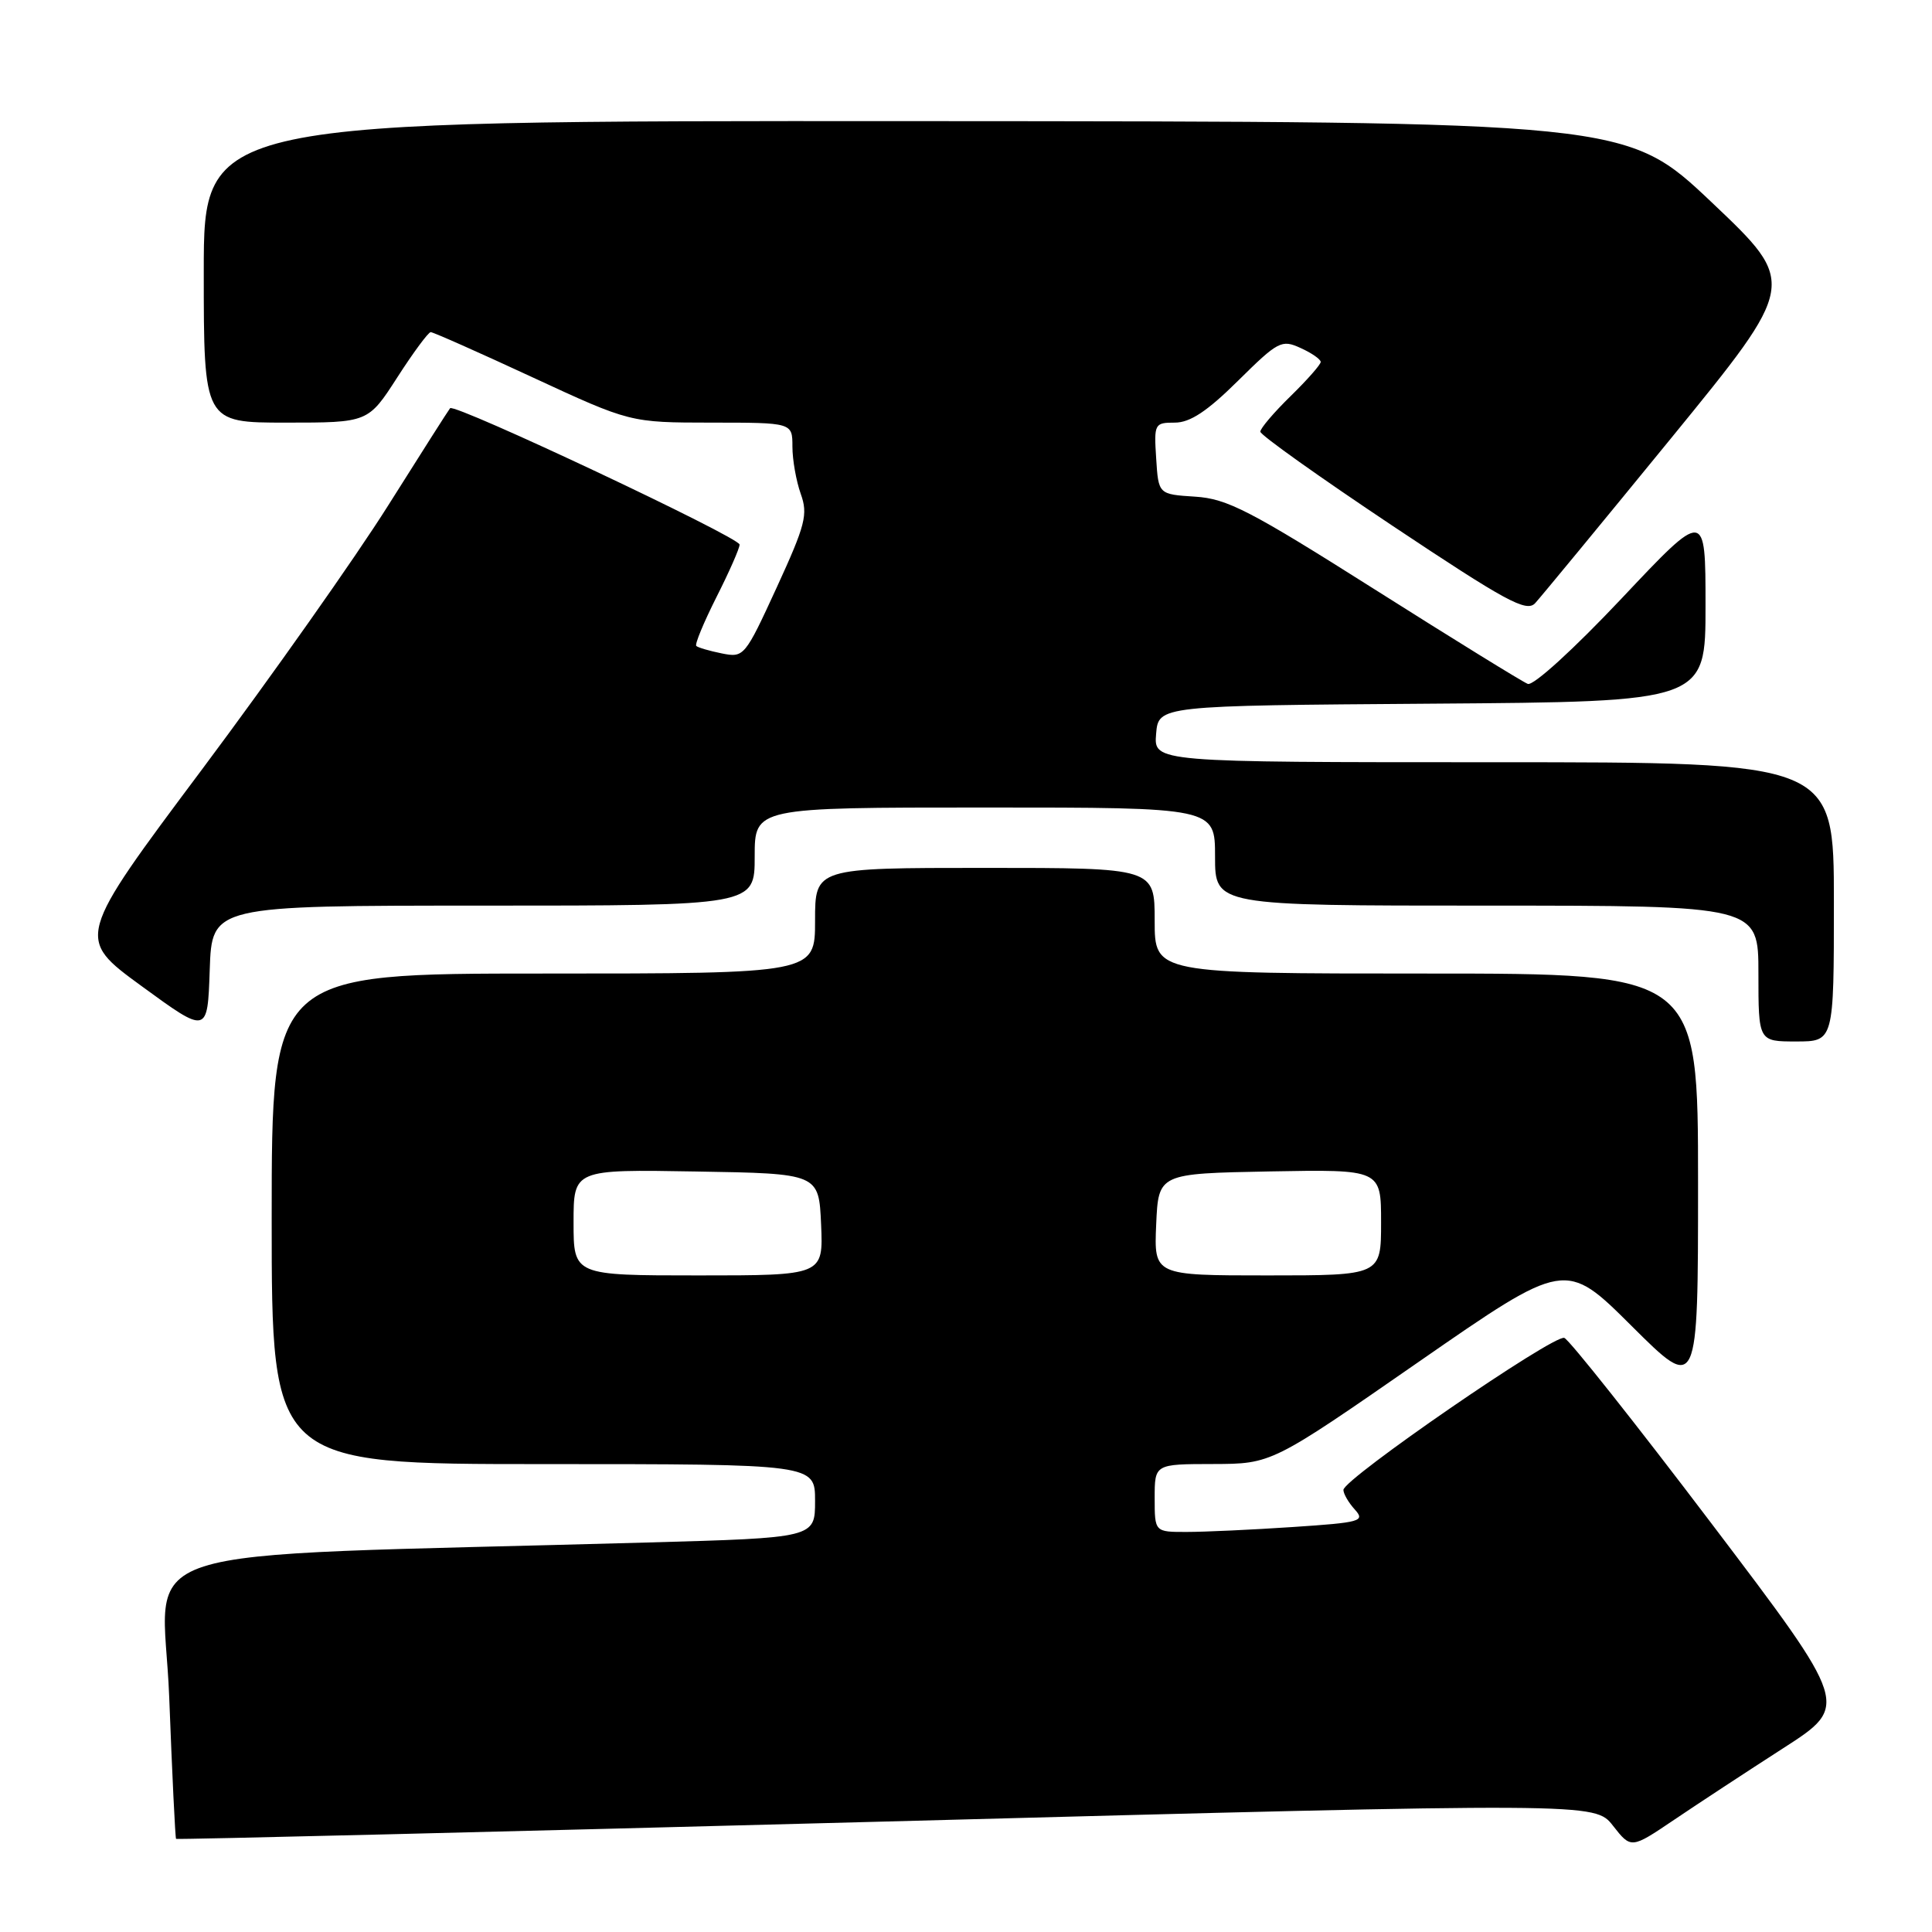 <?xml version="1.0" encoding="UTF-8" standalone="no"?>
<!DOCTYPE svg PUBLIC "-//W3C//DTD SVG 1.1//EN" "http://www.w3.org/Graphics/SVG/1.1/DTD/svg11.dtd" >
<svg xmlns="http://www.w3.org/2000/svg" xmlns:xlink="http://www.w3.org/1999/xlink" version="1.1" viewBox="0 0 256 256">
 <g >
 <path fill="currentColor"
d=" M 236.28 231.65 C 245.07 226.00 245.07 226.00 226.78 201.87 C 216.73 188.61 207.95 177.54 207.28 177.28 C 205.93 176.76 178.03 195.96 178.01 197.42 C 178.01 197.93 178.68 199.10 179.52 200.02 C 180.92 201.57 180.32 201.74 171.27 202.34 C 165.90 202.70 159.59 202.99 157.25 202.99 C 153.00 203.00 153.00 203.00 153.00 198.50 C 153.00 194.00 153.00 194.00 160.75 193.99 C 168.50 193.97 168.50 193.97 187.96 180.47 C 207.43 166.97 207.43 166.97 216.21 175.71 C 225.00 184.46 225.00 184.46 225.00 156.73 C 225.00 129.00 225.00 129.00 189.00 129.00 C 153.00 129.00 153.00 129.00 153.00 122.00 C 153.00 115.00 153.00 115.00 130.50 115.00 C 108.00 115.00 108.00 115.00 108.00 122.00 C 108.00 129.00 108.00 129.00 72.00 129.00 C 36.00 129.00 36.00 129.00 36.00 161.50 C 36.00 194.00 36.00 194.00 72.00 194.00 C 108.00 194.00 108.00 194.00 108.00 198.88 C 108.00 203.77 108.00 203.77 85.75 204.39 C 14.29 206.40 21.63 204.03 22.42 224.85 C 22.81 235.09 23.22 243.55 23.33 243.66 C 23.44 243.77 65.79 242.73 117.43 241.36 C 211.33 238.85 211.33 238.85 213.73 241.92 C 216.13 244.98 216.13 244.98 221.82 241.14 C 224.94 239.03 231.45 234.76 236.28 231.65 Z  M 243.00 119.50 C 243.00 101.00 243.00 101.00 197.94 101.00 C 152.88 101.00 152.88 101.00 153.19 97.25 C 153.50 93.50 153.50 93.50 189.75 93.24 C 226.00 92.98 226.00 92.98 225.99 80.24 C 225.99 67.50 225.99 67.50 214.86 79.31 C 208.53 86.02 203.18 90.90 202.44 90.62 C 201.74 90.35 192.62 84.72 182.19 78.12 C 165.61 67.63 162.61 66.08 158.36 65.81 C 153.50 65.50 153.50 65.50 153.20 60.75 C 152.90 56.15 152.98 56.00 155.67 56.00 C 157.69 56.00 159.96 54.50 164.05 50.45 C 169.36 45.20 169.82 44.96 172.33 46.11 C 173.80 46.77 175.00 47.61 175.00 47.96 C 175.00 48.31 173.20 50.35 171.00 52.50 C 168.80 54.65 167.00 56.76 167.00 57.20 C 167.00 57.64 174.89 63.25 184.53 69.68 C 199.55 79.69 202.26 81.16 203.41 79.93 C 204.14 79.14 212.26 69.29 221.45 58.04 C 238.16 37.57 238.16 37.57 226.83 26.83 C 215.50 16.10 215.50 16.10 121.25 16.05 C 27.00 16.00 27.00 16.00 27.00 36.00 C 27.00 56.00 27.00 56.00 37.89 56.00 C 48.78 56.00 48.78 56.00 52.64 50.01 C 54.76 46.71 56.76 44.01 57.07 44.01 C 57.38 44.00 63.46 46.70 70.57 50.00 C 83.50 55.99 83.50 55.99 94.25 56.00 C 105.00 56.00 105.00 56.00 105.00 59.18 C 105.00 60.93 105.50 63.74 106.10 65.43 C 107.08 68.16 106.74 69.52 102.92 77.84 C 98.70 87.02 98.58 87.17 95.64 86.58 C 93.99 86.25 92.47 85.80 92.26 85.59 C 92.04 85.38 93.25 82.47 94.93 79.13 C 96.62 75.79 98.00 72.66 98.00 72.16 C 98.00 71.20 60.23 53.40 59.64 54.09 C 59.45 54.31 55.75 60.12 51.42 67.00 C 47.09 73.88 36.01 89.58 26.80 101.91 C 10.05 124.31 10.05 124.31 18.77 130.67 C 27.50 137.04 27.50 137.04 27.79 128.52 C 28.08 120.00 28.08 120.00 64.04 120.00 C 100.00 120.00 100.00 120.00 100.00 113.50 C 100.00 107.00 100.00 107.00 130.50 107.00 C 161.00 107.00 161.00 107.00 161.00 113.50 C 161.00 120.00 161.00 120.00 197.00 120.00 C 233.00 120.00 233.00 120.00 233.00 129.00 C 233.00 138.00 233.00 138.00 238.00 138.00 C 243.00 138.00 243.00 138.00 243.00 119.50 Z  M 76.00 161.98 C 76.00 154.95 76.00 154.95 92.25 155.23 C 108.50 155.50 108.50 155.50 108.80 162.25 C 109.09 169.00 109.09 169.00 92.55 169.00 C 76.00 169.00 76.00 169.00 76.00 161.98 Z  M 153.20 162.25 C 153.50 155.50 153.50 155.50 168.25 155.22 C 183.00 154.95 183.00 154.95 183.00 161.97 C 183.00 169.00 183.00 169.00 167.95 169.00 C 152.91 169.00 152.91 169.00 153.20 162.25 Z "/>
</g>
</svg>